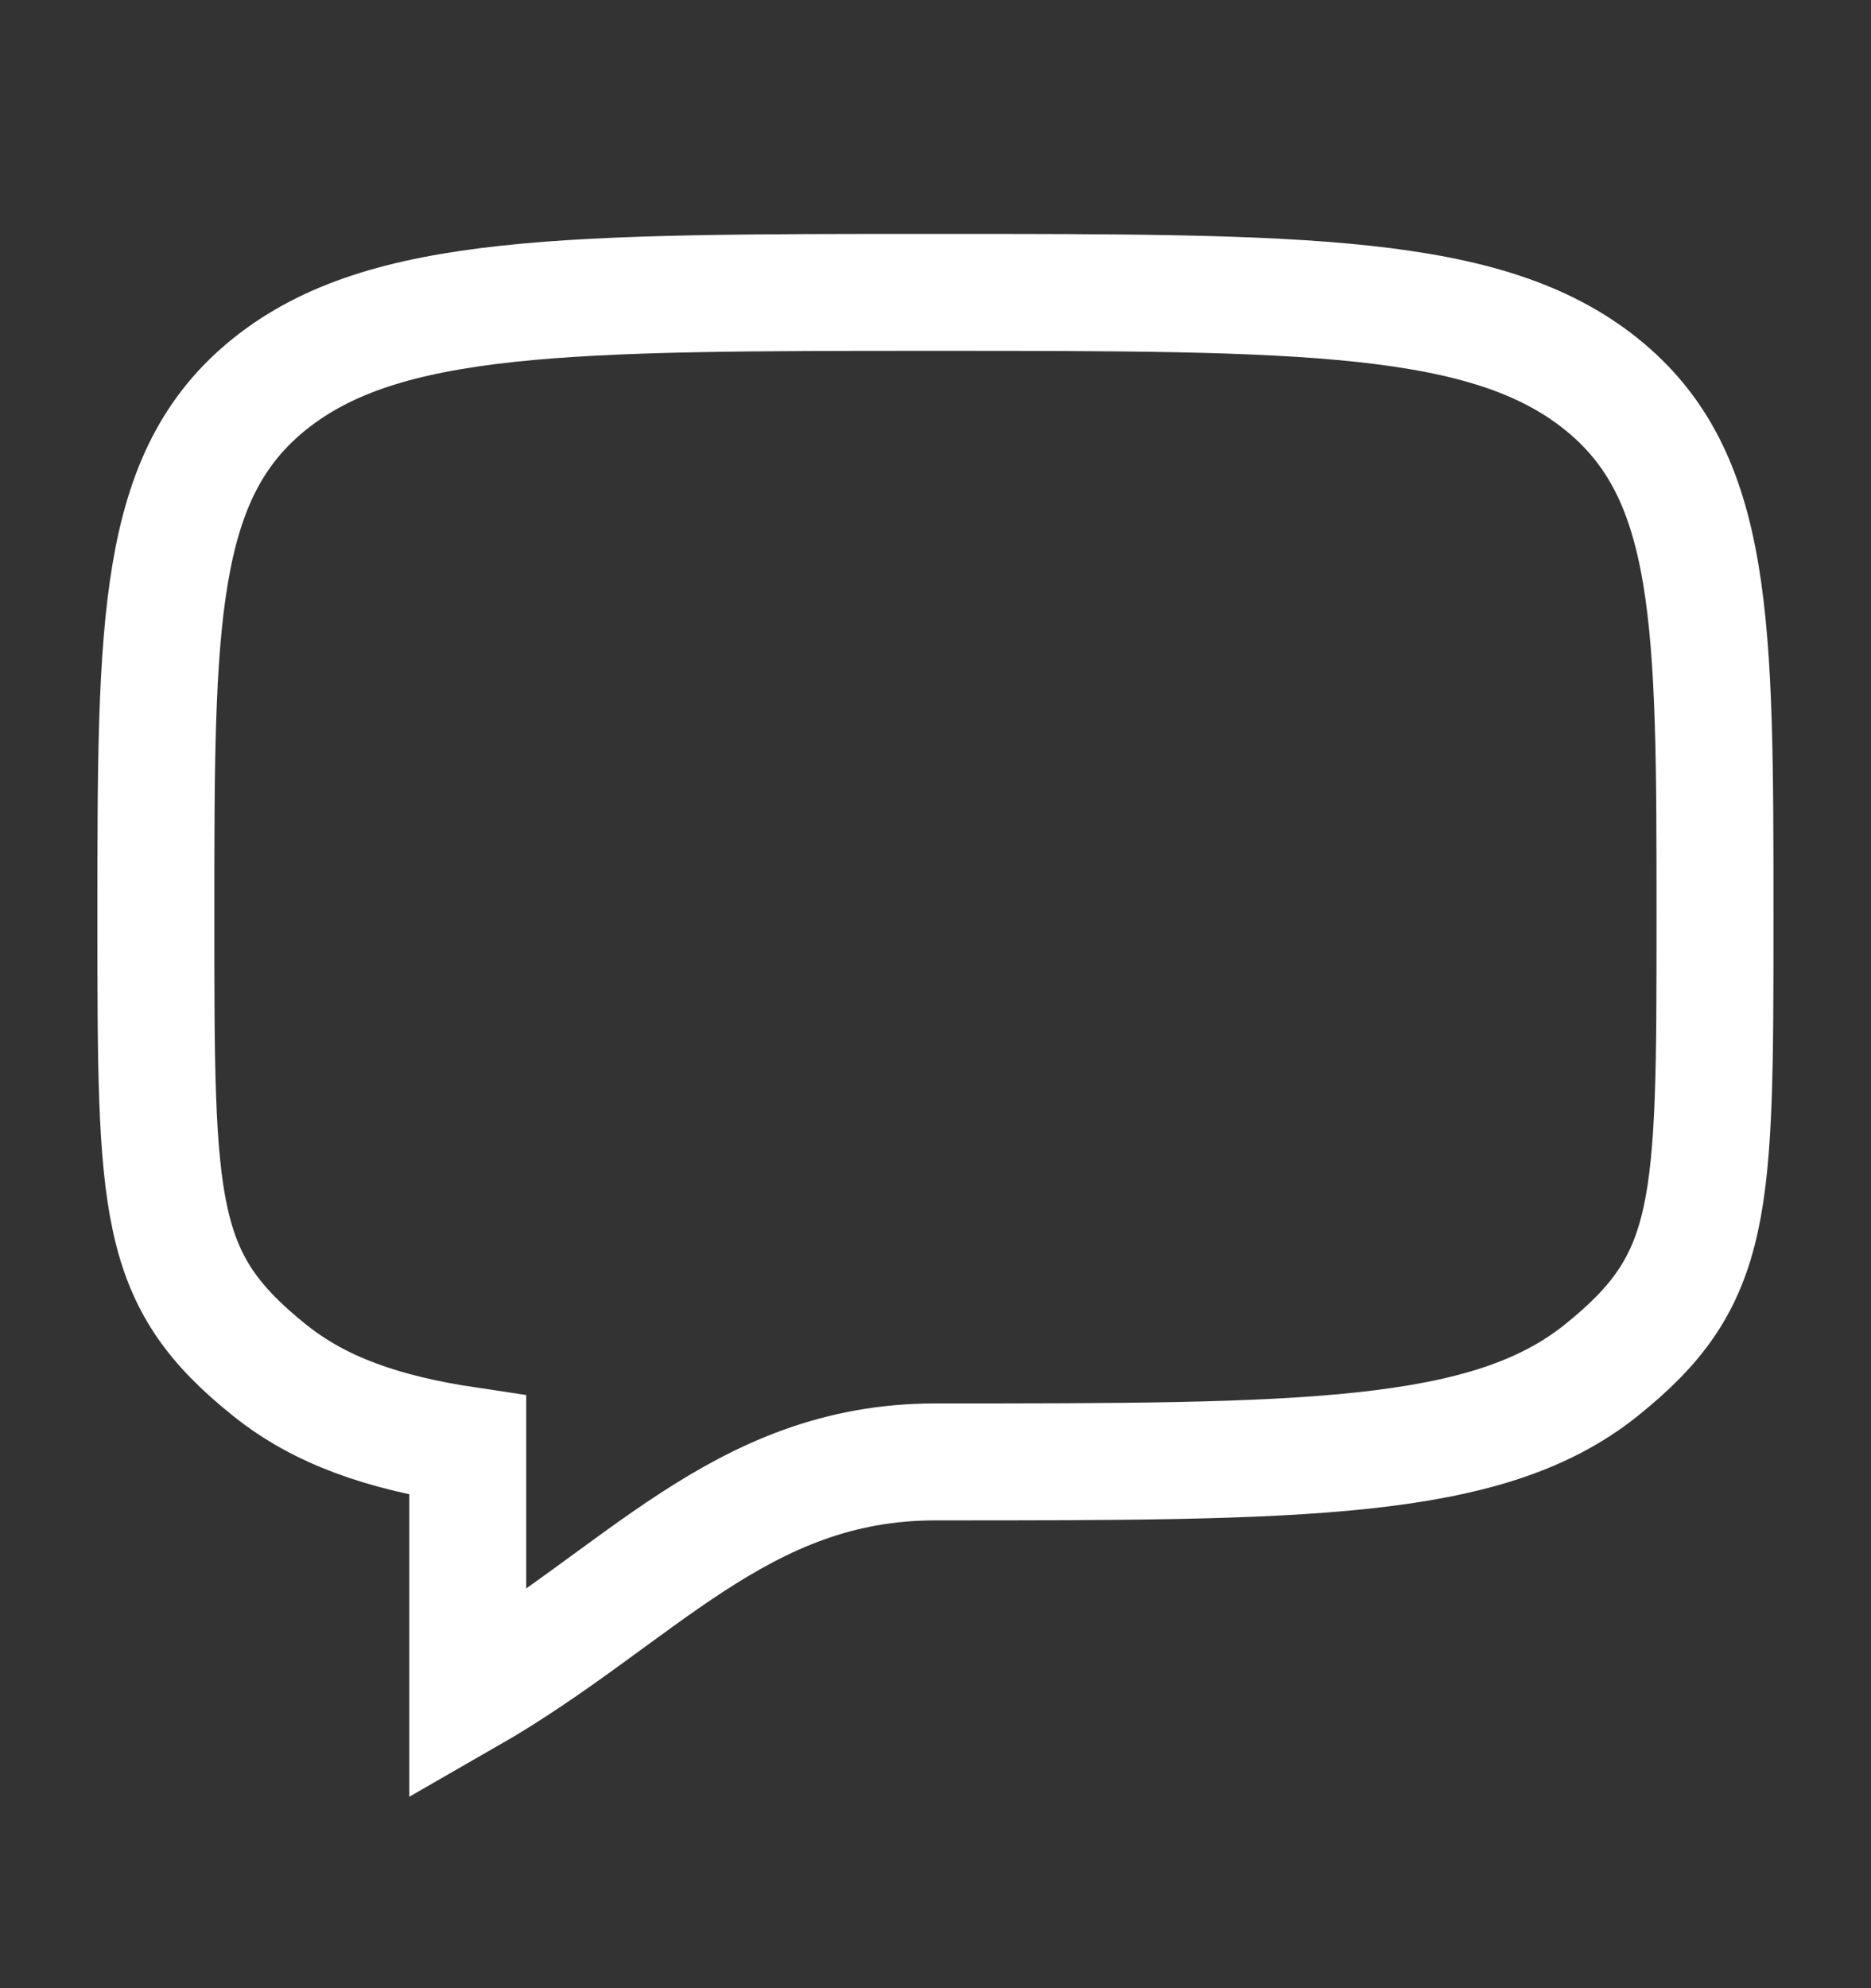 <svg width="16" height="17" viewBox="0 0 16 17" fill="none" xmlns="http://www.w3.org/2000/svg">
<rect x="0" y="0" width="16" height="17" fill="#333333" stroke="none"/>
<path d="M2.309 11.719C1.333 10.938 1.333 10.347 1.333 7.833C1.333 5.319 1.333 4.062 2.309 3.281C3.286 2.5 4.857 2.5 8 2.5C11.142 2.5 12.714 2.5 13.69 3.281C14.666 4.062 14.666 5.319 14.666 7.833C14.666 10.347 14.666 10.938 13.69 11.719C12.714 12.5 11.142 12.5 8 12.5C6.326 12.5 5.466 13.659 4 14.5V12.359C3.27 12.25 2.734 12.059 2.309 11.719Z" stroke="white" strokeWidth="1.5" strokeLinecap="round" strokeLinejoin="round"/>
</svg>
